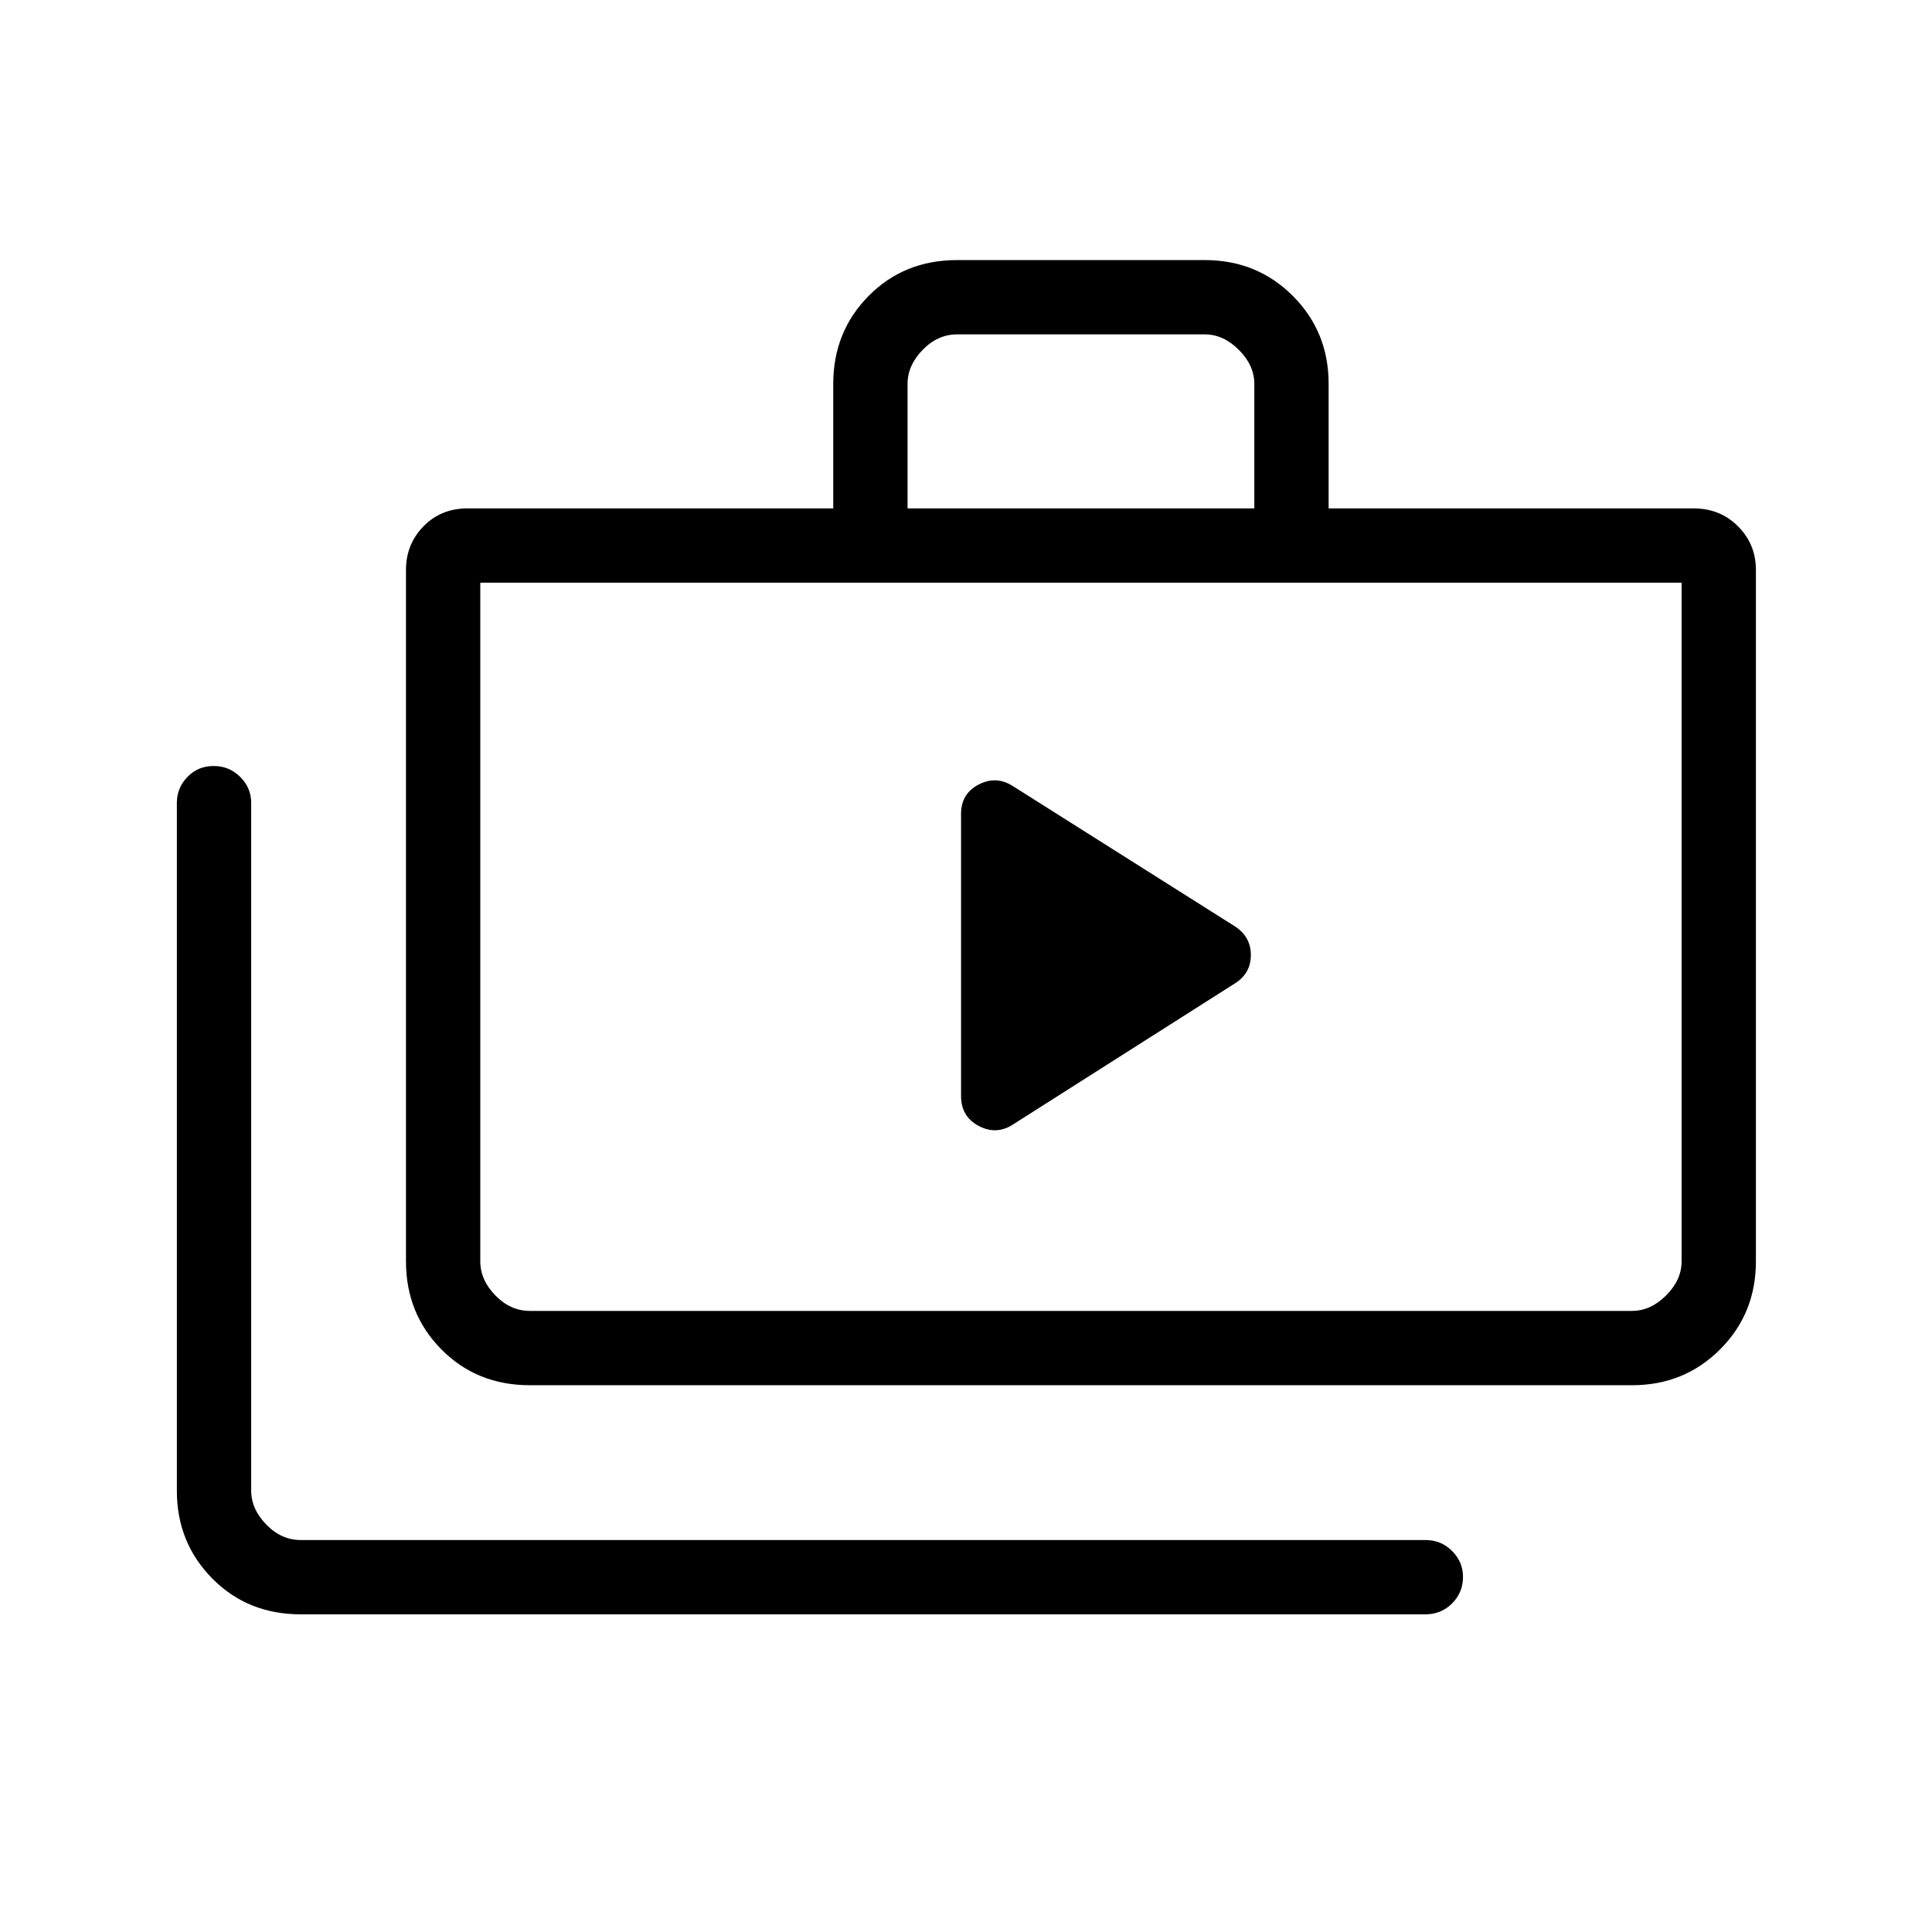 <svg xmlns="http://www.w3.org/2000/svg" height="24" viewBox="0 -960 960 960" width="24"><path d="M149.42-157.85q-26.34 0-43.94-17.8-17.6-17.8-17.6-43.61v-341.86q0-7.36 5.24-12.81 5.23-5.45 13.03-5.45 7.81 0 13.23 5.45 5.43 5.45 5.43 12.81v341.74q0 9.23 7.5 16.92 7.5 7.69 17.11 7.69h558.89q7.81 0 13.23 5.45 5.42 5.45 5.42 12.82 0 7.81-5.42 13.23-5.42 5.42-13.23 5.42H149.42Zm113.85-113.84q-26.35 0-43.94-17.8-17.6-17.8-17.6-43.74v-343.58q0-12.75 8.69-21.66 8.7-8.91 21.89-8.91h181.73v-61.9q0-25.89 17.59-43.69 17.6-17.8 43.95-17.8h123.06q25.95 0 43.75 17.8t17.8 43.69v61.9h181.35q13.19 0 22.08 8.91 8.88 8.91 8.88 21.66v343.58q0 25.94-17.8 43.74t-43.74 17.8H263.27Zm0-36.93h547.69q9.23 0 16.92-7.69 7.7-7.69 7.7-16.92v-337.23H238.65v337.23q0 9.23 7.5 16.92 7.5 7.69 17.12 7.69Zm187.69-398.76h172.31v-61.85q0-9.23-7.69-16.92-7.7-7.7-16.93-7.7H475.58q-9.62 0-17.12 7.7-7.5 7.69-7.5 16.92v61.85ZM238.65-308.62V-670.46-308.62ZM477.54-415.4q0 10.18 8.71 14.83 8.72 4.65 16.94-.58l110.5-70.25q7.85-4.99 7.85-14.03 0-9.03-7.73-14.15l-110.62-69.88q-8.22-5.23-16.94-.69-8.71 4.54-8.71 14.54v140.21Z"/></svg>